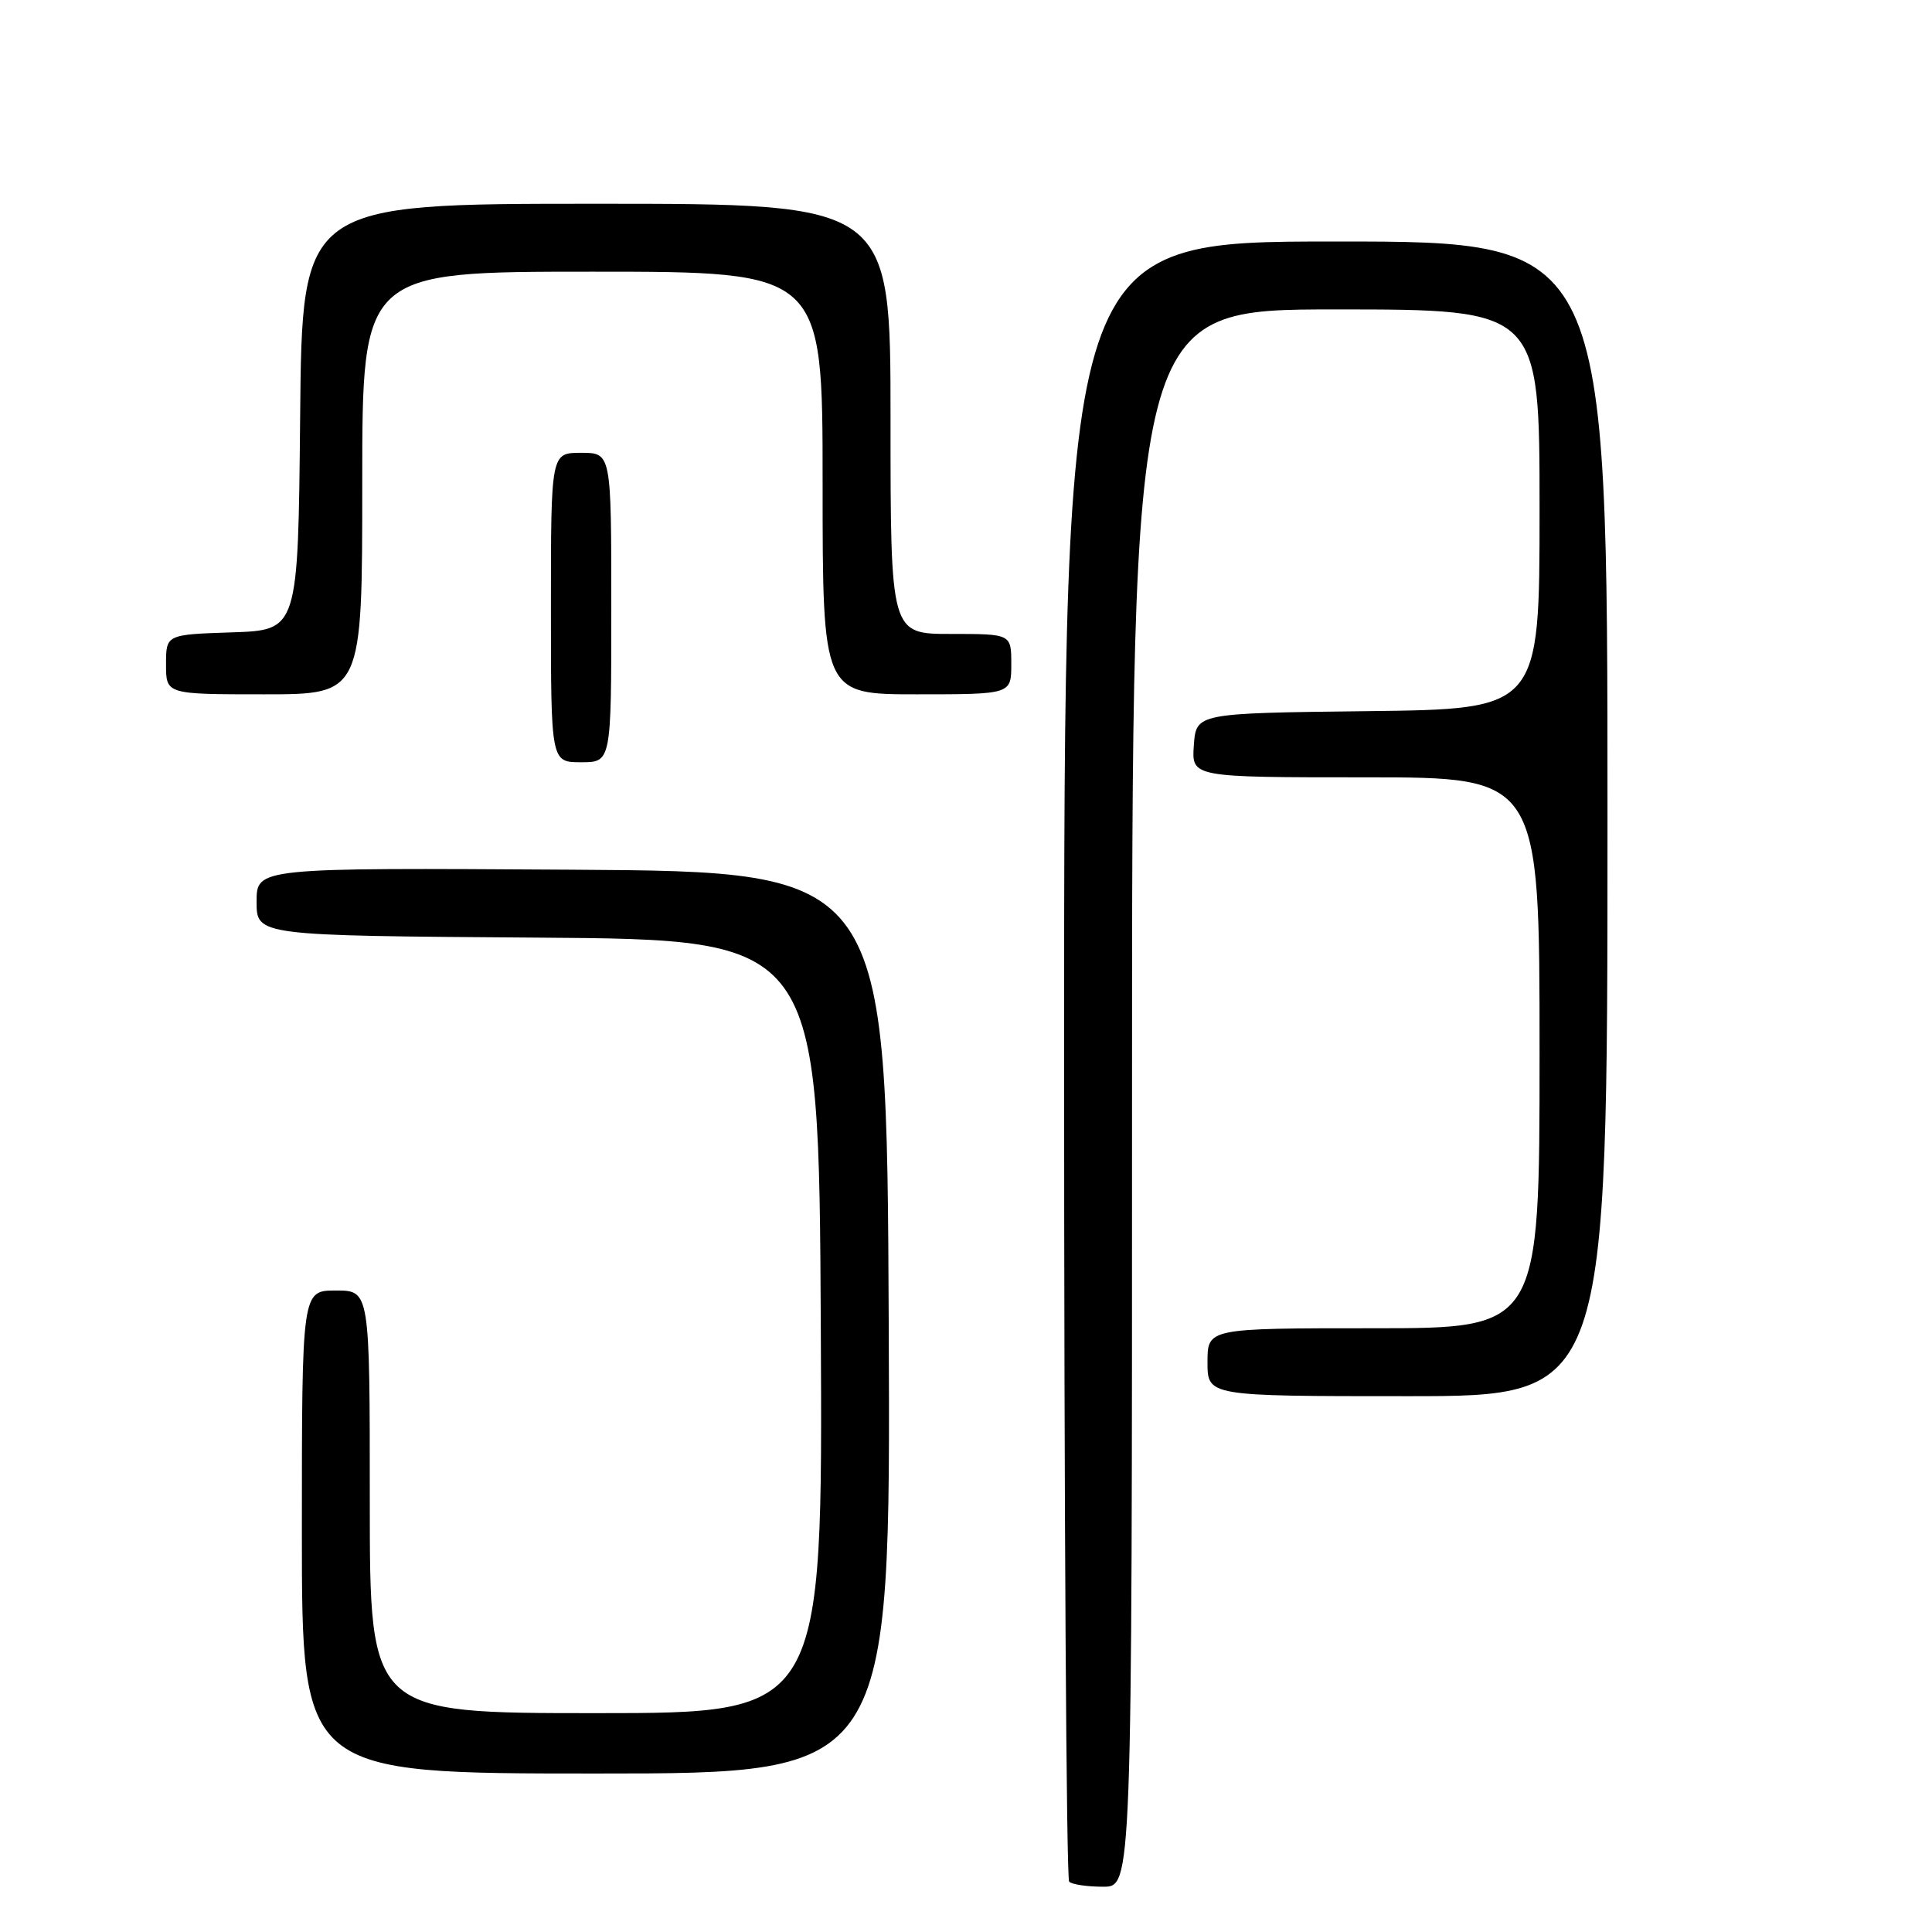 <?xml version="1.0" encoding="UTF-8" standalone="no"?>
<!DOCTYPE svg PUBLIC "-//W3C//DTD SVG 1.1//EN" "http://www.w3.org/Graphics/SVG/1.1/DTD/svg11.dtd" >
<svg xmlns="http://www.w3.org/2000/svg" xmlns:xlink="http://www.w3.org/1999/xlink" version="1.1" viewBox="0 0 256 256">
 <g >
 <path fill="currentColor"
d=" M 150.00 145.50 C 150.00 41.00 150.00 41.00 177.00 41.00 C 204.00 41.00 204.00 41.00 204.00 67.48 C 204.00 93.96 204.00 93.96 181.25 94.23 C 158.50 94.50 158.50 94.50 158.19 98.75 C 157.89 103.00 157.89 103.00 180.94 103.00 C 204.00 103.00 204.00 103.00 204.00 139.50 C 204.00 176.00 204.00 176.00 182.00 176.00 C 160.00 176.00 160.00 176.00 160.00 180.50 C 160.00 185.00 160.00 185.00 186.50 185.00 C 213.00 185.00 213.00 185.00 213.00 108.50 C 213.00 32.00 213.00 32.00 177.00 32.00 C 141.00 32.00 141.00 32.00 141.00 140.33 C 141.00 199.92 141.30 248.97 141.67 249.33 C 142.03 249.70 144.06 250.00 146.17 250.00 C 150.00 250.00 150.00 250.00 150.00 145.50 Z  M 117.76 175.25 C 117.50 115.50 117.50 115.50 75.75 115.24 C 34.00 114.98 34.00 114.98 34.00 119.48 C 34.00 123.98 34.00 123.98 71.25 124.24 C 108.50 124.50 108.50 124.50 108.76 175.75 C 109.02 227.00 109.02 227.00 79.01 227.00 C 49.00 227.00 49.00 227.00 49.00 199.00 C 49.00 171.00 49.00 171.00 44.50 171.00 C 40.00 171.00 40.00 171.00 40.00 203.00 C 40.00 235.00 40.00 235.00 79.01 235.00 C 118.02 235.00 118.02 235.00 117.76 175.25 Z  M 81.00 80.50 C 81.00 60.00 81.00 60.00 77.00 60.00 C 73.00 60.00 73.00 60.00 73.00 80.50 C 73.00 101.00 73.00 101.00 77.00 101.00 C 81.00 101.00 81.00 101.00 81.00 80.50 Z  M 48.00 64.00 C 48.00 36.00 48.00 36.00 78.50 36.00 C 109.00 36.00 109.00 36.00 109.00 64.00 C 109.00 92.00 109.00 92.00 121.50 92.00 C 134.00 92.00 134.00 92.00 134.00 88.00 C 134.00 84.00 134.00 84.00 126.00 84.00 C 118.00 84.00 118.00 84.00 118.00 55.50 C 118.00 27.00 118.00 27.00 79.02 27.00 C 40.03 27.00 40.03 27.00 39.77 55.25 C 39.50 83.50 39.50 83.50 30.75 83.79 C 22.00 84.08 22.00 84.08 22.00 88.04 C 22.00 92.00 22.00 92.00 35.00 92.00 C 48.00 92.00 48.00 92.00 48.00 64.00 Z "/>
</g>
</svg>